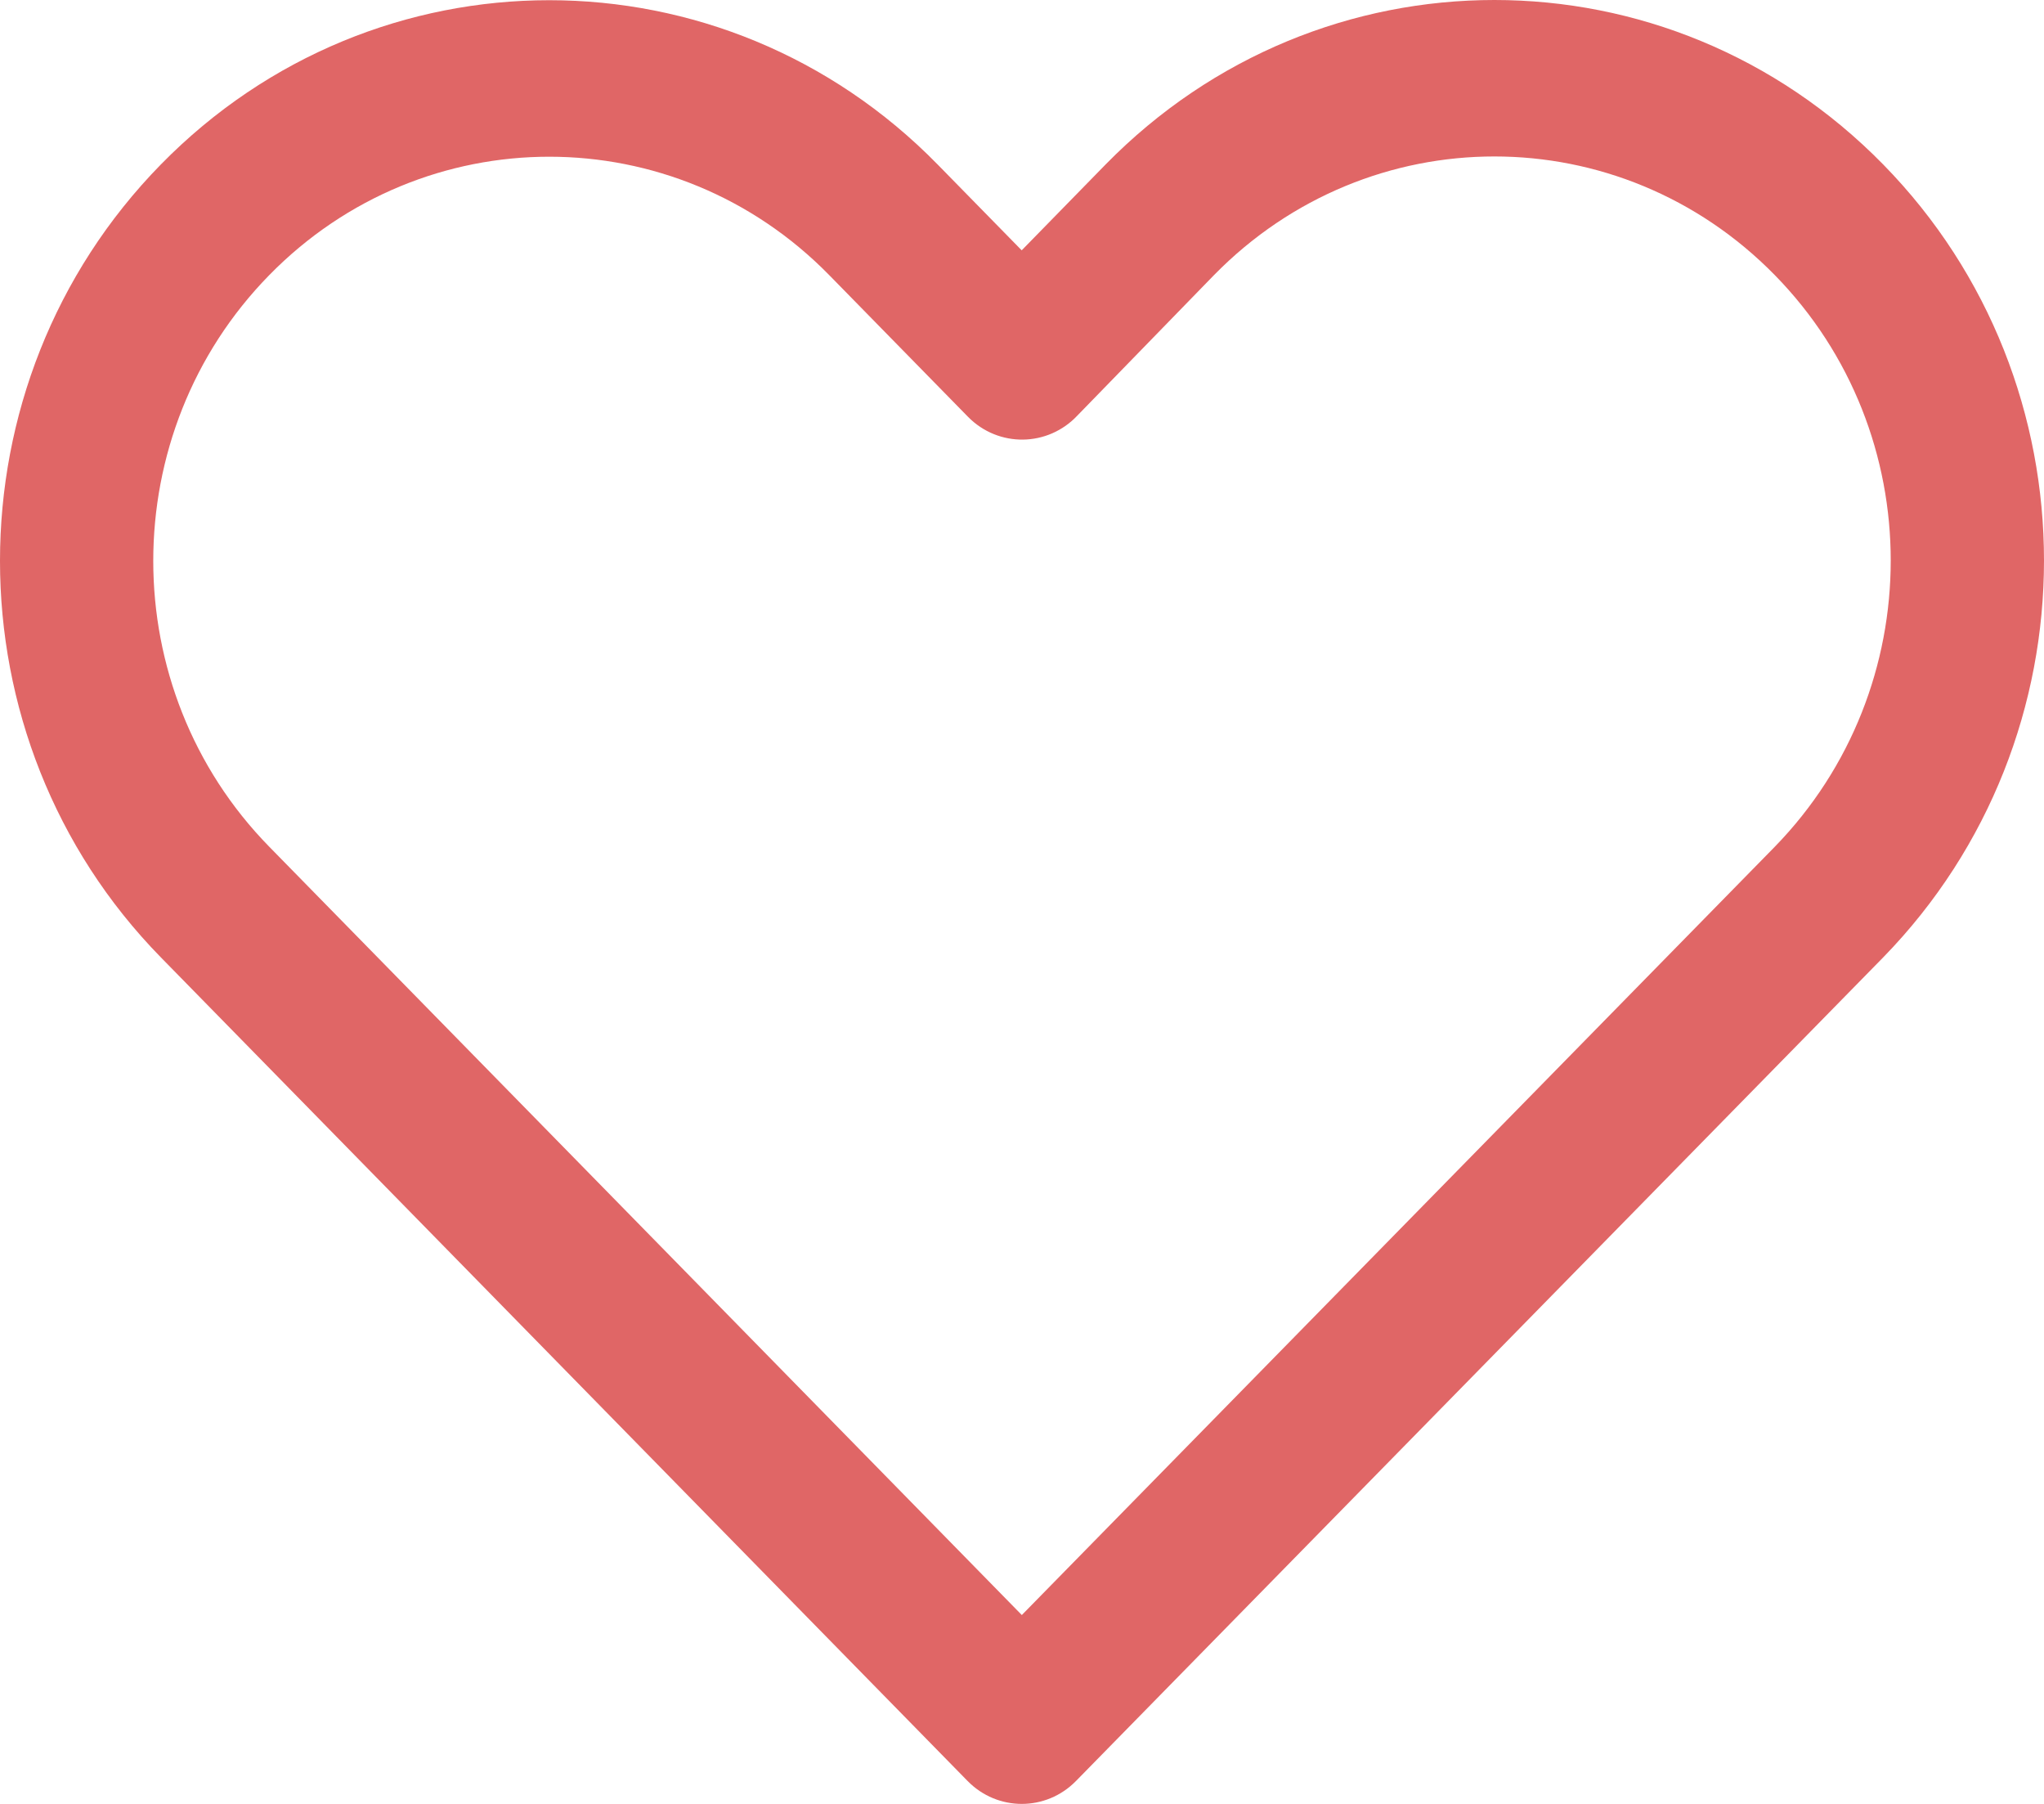 <svg width="34" height="30" viewBox="0 0 34 30" fill="none" xmlns="http://www.w3.org/2000/svg">
<path d="M18.39 2.736L16.995 4.163L15.596 2.735C12.028 -0.907 6.244 -0.907 2.676 2.735C-0.892 6.376 -0.892 12.28 2.676 15.922L16.095 29.619C16.593 30.127 17.4 30.127 17.898 29.619L31.328 15.919C34.888 12.266 34.894 6.378 31.326 2.736C27.752 -0.912 21.964 -0.912 18.39 2.736ZM29.52 14.084L16.997 26.859L4.479 14.082C1.906 11.457 1.906 7.2 4.479 4.575C7.051 1.95 11.221 1.95 13.793 4.575L16.1 6.93C16.607 7.447 17.43 7.436 17.924 6.908L20.193 4.576C22.771 1.944 26.944 1.944 29.523 4.576C32.096 7.202 32.091 11.446 29.52 14.084Z" fill="#E06666"/>
</svg>
